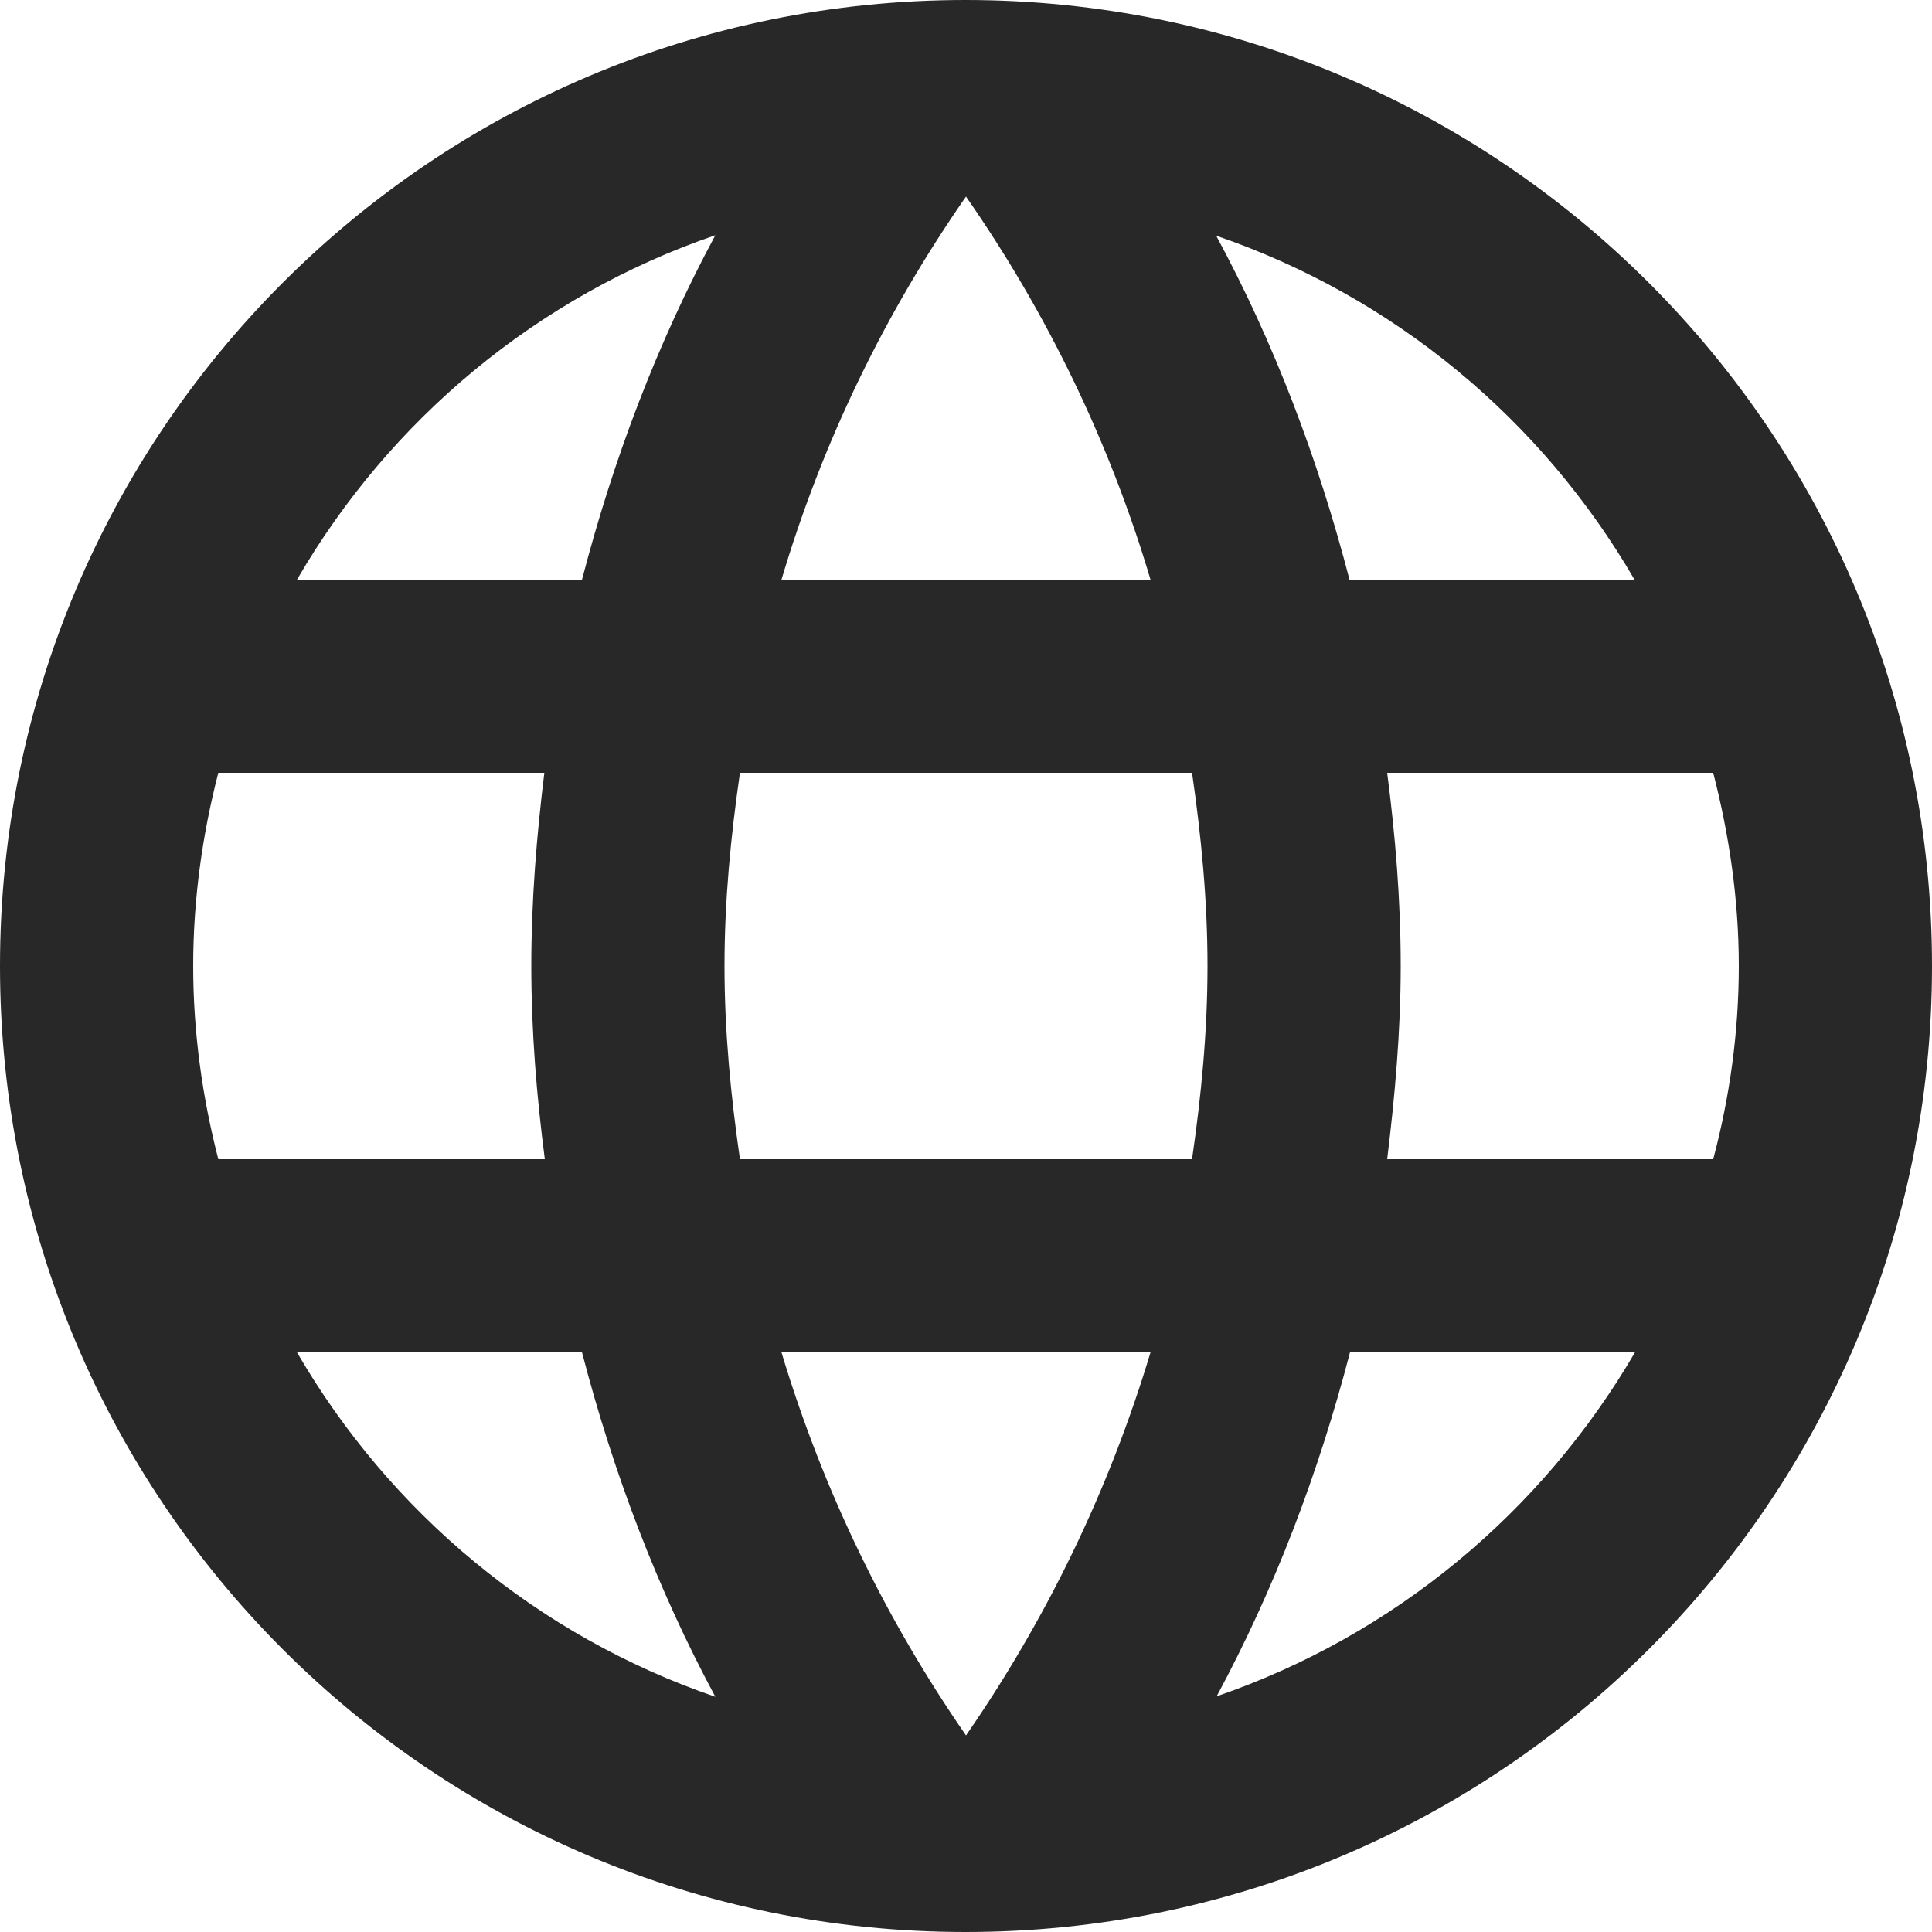 <svg viewBox="0 0 40 40" fill="#282828" xmlns="http://www.w3.org/2000/svg">
<path d="M19.99 0C8.94 0 0 8.95 0 20C0 31.05 8.94 40 19.99 40C31.04 40 40 31.05 40 20C40 8.95 31.04 0 19.99 0ZM33.84 12H27.94C27.29 9.5 26.38 7.1 25.18 4.88C28.86 6.14 31.92 8.69 33.84 12ZM20 4.07C21.67 6.47 22.97 9.14 23.82 12H16.18C17.03 9.14 18.33 6.47 20 4.07ZM4.52 24C4.19 22.72 4 21.38 4 20C4 18.62 4.19 17.28 4.52 16H11.27C11.11 17.31 11 18.64 11 20C11 21.36 11.11 22.69 11.28 24H4.52ZM6.15 28H12.05C12.7 30.5 13.61 32.9 14.81 35.13C11.13 33.87 8.07 31.31 6.15 28ZM12.05 12H6.15C8.07 8.69 11.13 6.13 14.81 4.87C13.61 7.1 12.7 9.5 12.05 12ZM20 35.93C18.34 33.53 17.04 30.86 16.18 28H23.82C22.96 30.86 21.66 33.53 20 35.93ZM24.68 24H15.32C15.13 22.69 15 21.36 15 20C15 18.64 15.13 17.31 15.32 16H24.68C24.87 17.31 25 18.64 25 20C25 21.36 24.87 22.69 24.68 24ZM25.19 35.12C26.39 32.89 27.3 30.5 27.95 28H33.85C31.92 31.31 28.86 33.86 25.19 35.12ZM28.72 24C28.88 22.69 29 21.36 29 20C29 18.64 28.89 17.31 28.72 16H35.47C35.8 17.28 36 18.62 36 20C36 21.38 35.81 22.72 35.47 24H28.72Z"
  stroke="none"
/>
</svg>
